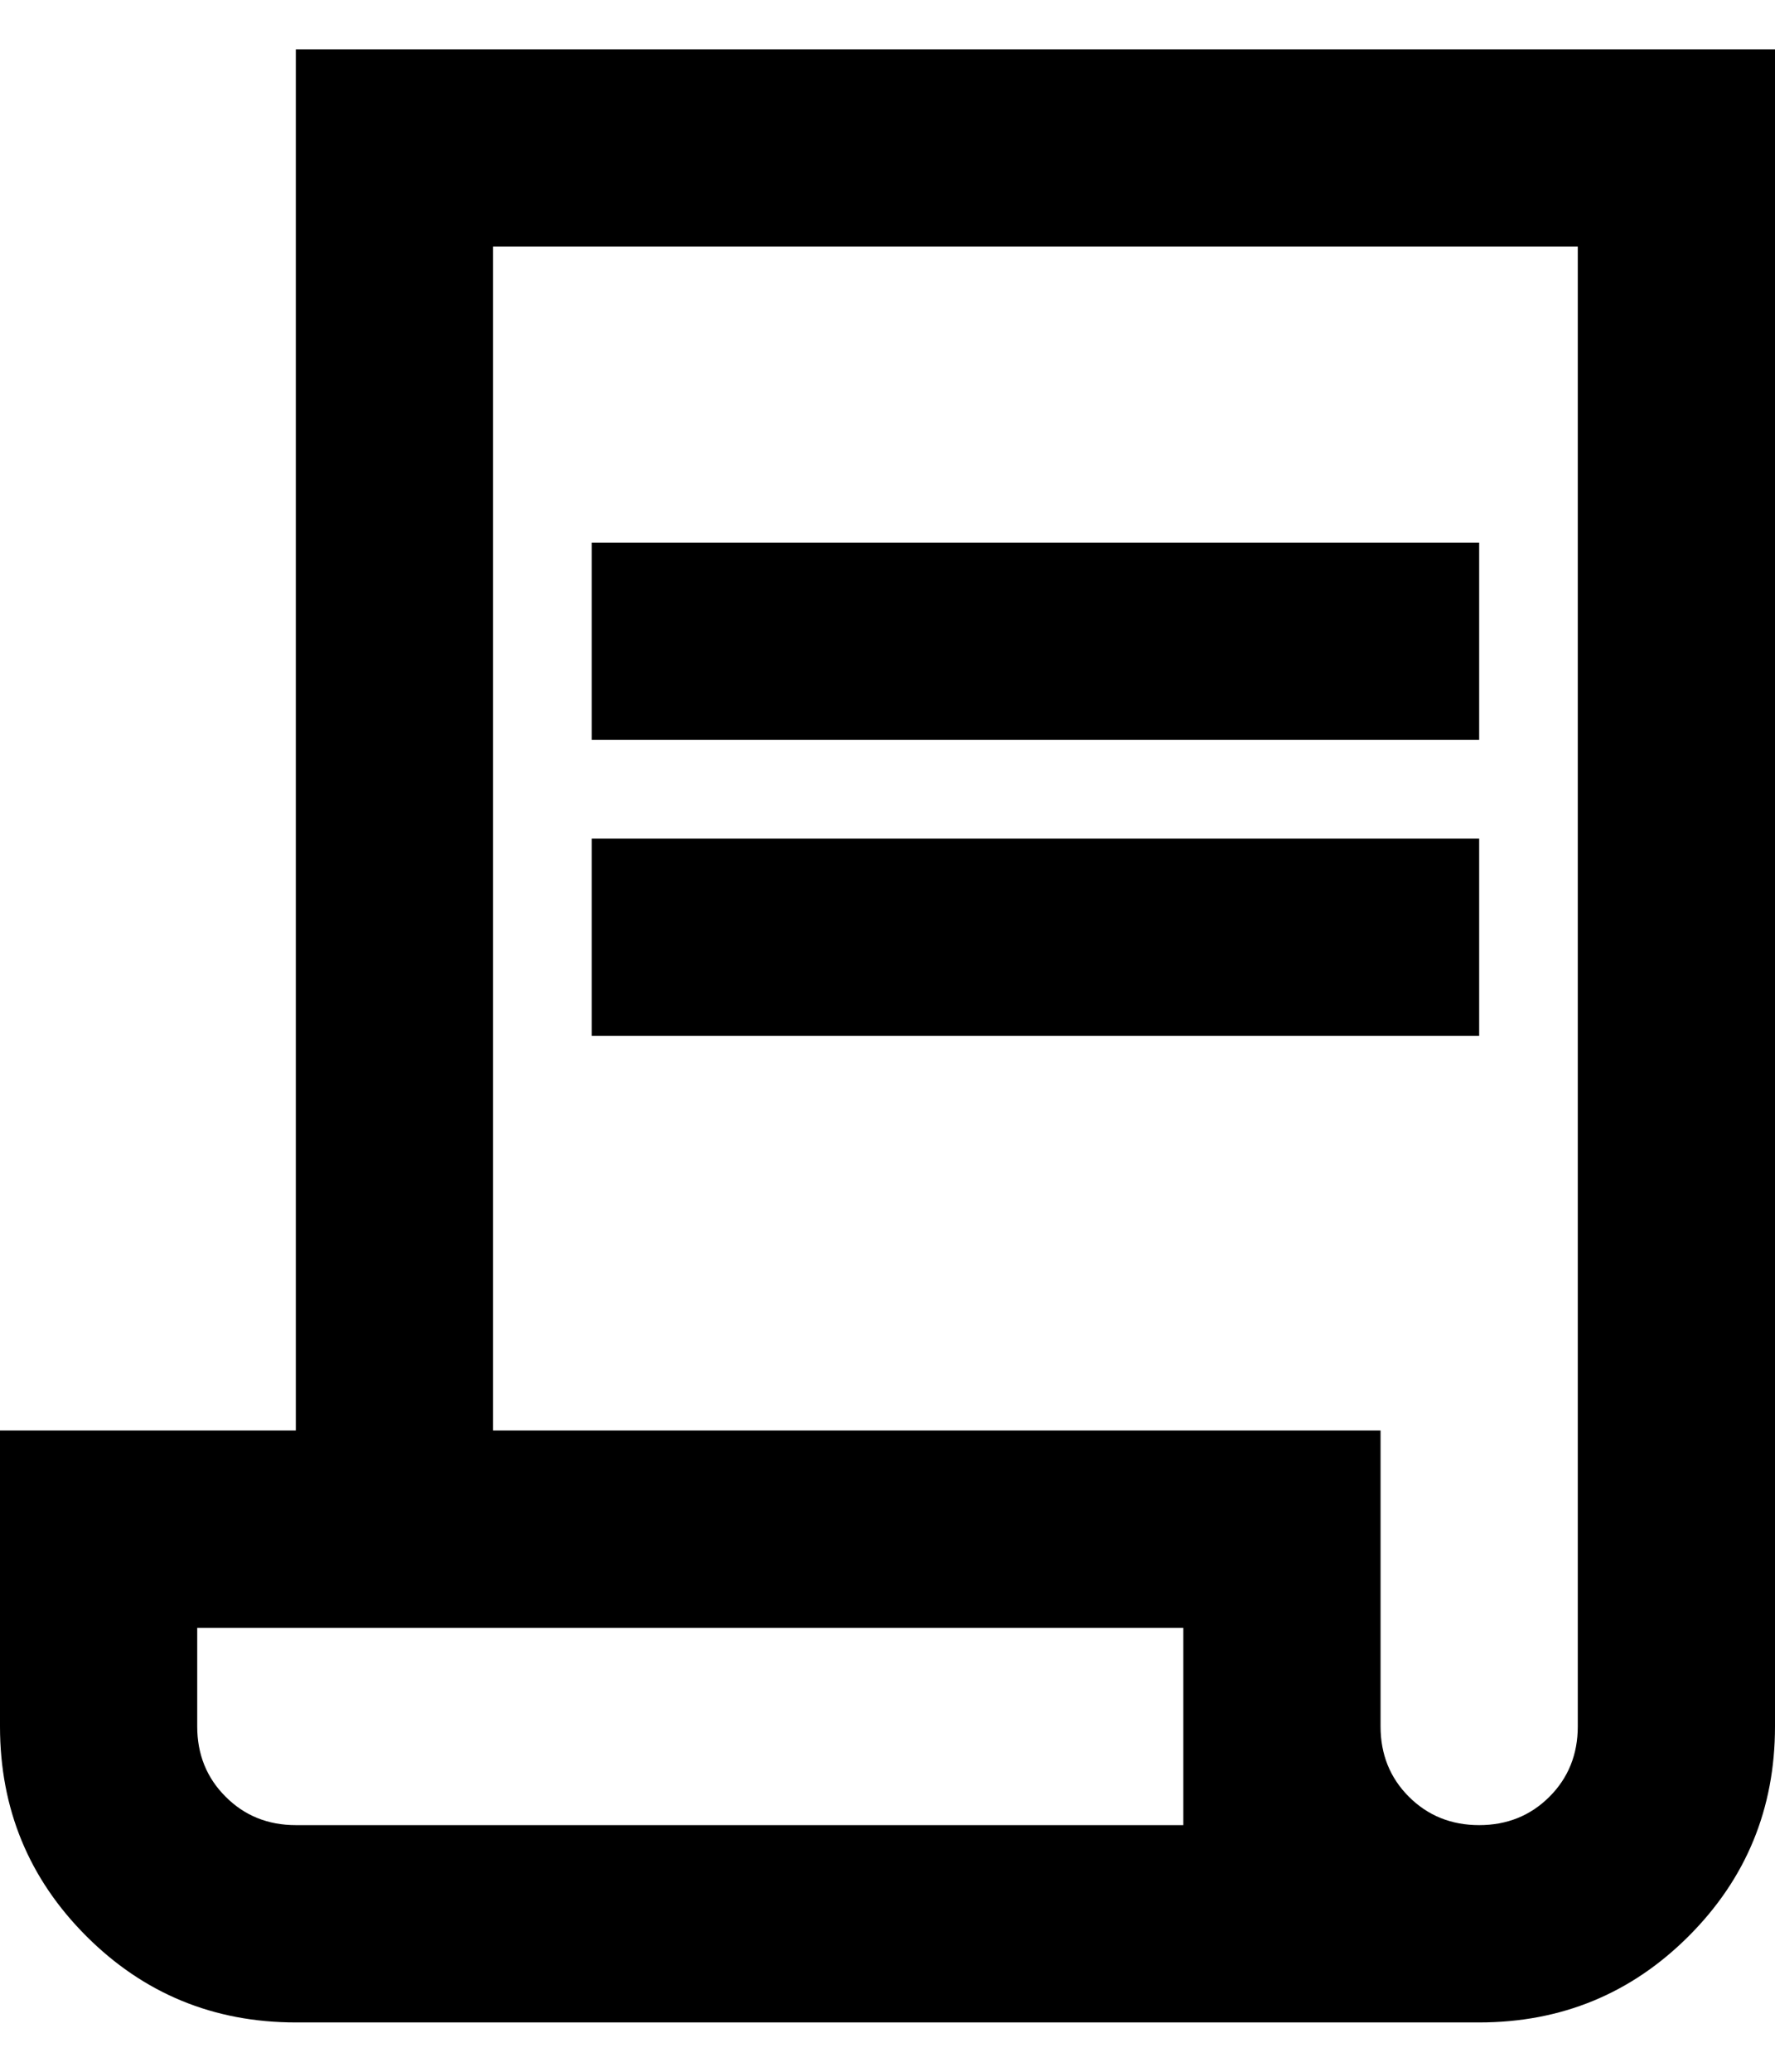 <svg viewBox="0 0 18 21" fill="currentColor" xmlns="http://www.w3.org/2000/svg">
<path d="M3 20.5C2.167 20.5 1.458 20.208 0.875 19.625C0.292 19.042 0 18.333 0 17.5V14.5H3V0.5H18V17.5C18 18.333 17.708 19.042 17.125 19.625C16.542 20.208 15.833 20.5 15 20.5H3ZM15 18.5C15.283 18.5 15.521 18.404 15.713 18.212C15.904 18.021 16 17.783 16 17.5V2.5H5V14.5H14V17.5C14 17.783 14.096 18.021 14.287 18.212C14.479 18.404 14.717 18.5 15 18.5ZM6 7.5V5.5H15V7.5H6ZM6 10.5V8.5H15V10.5H6ZM3 18.5H12V16.5H2V17.5C2 17.783 2.096 18.021 2.288 18.212C2.479 18.404 2.717 18.5 3 18.5ZM3 18.5H2H12H3Z"/>
</svg>
